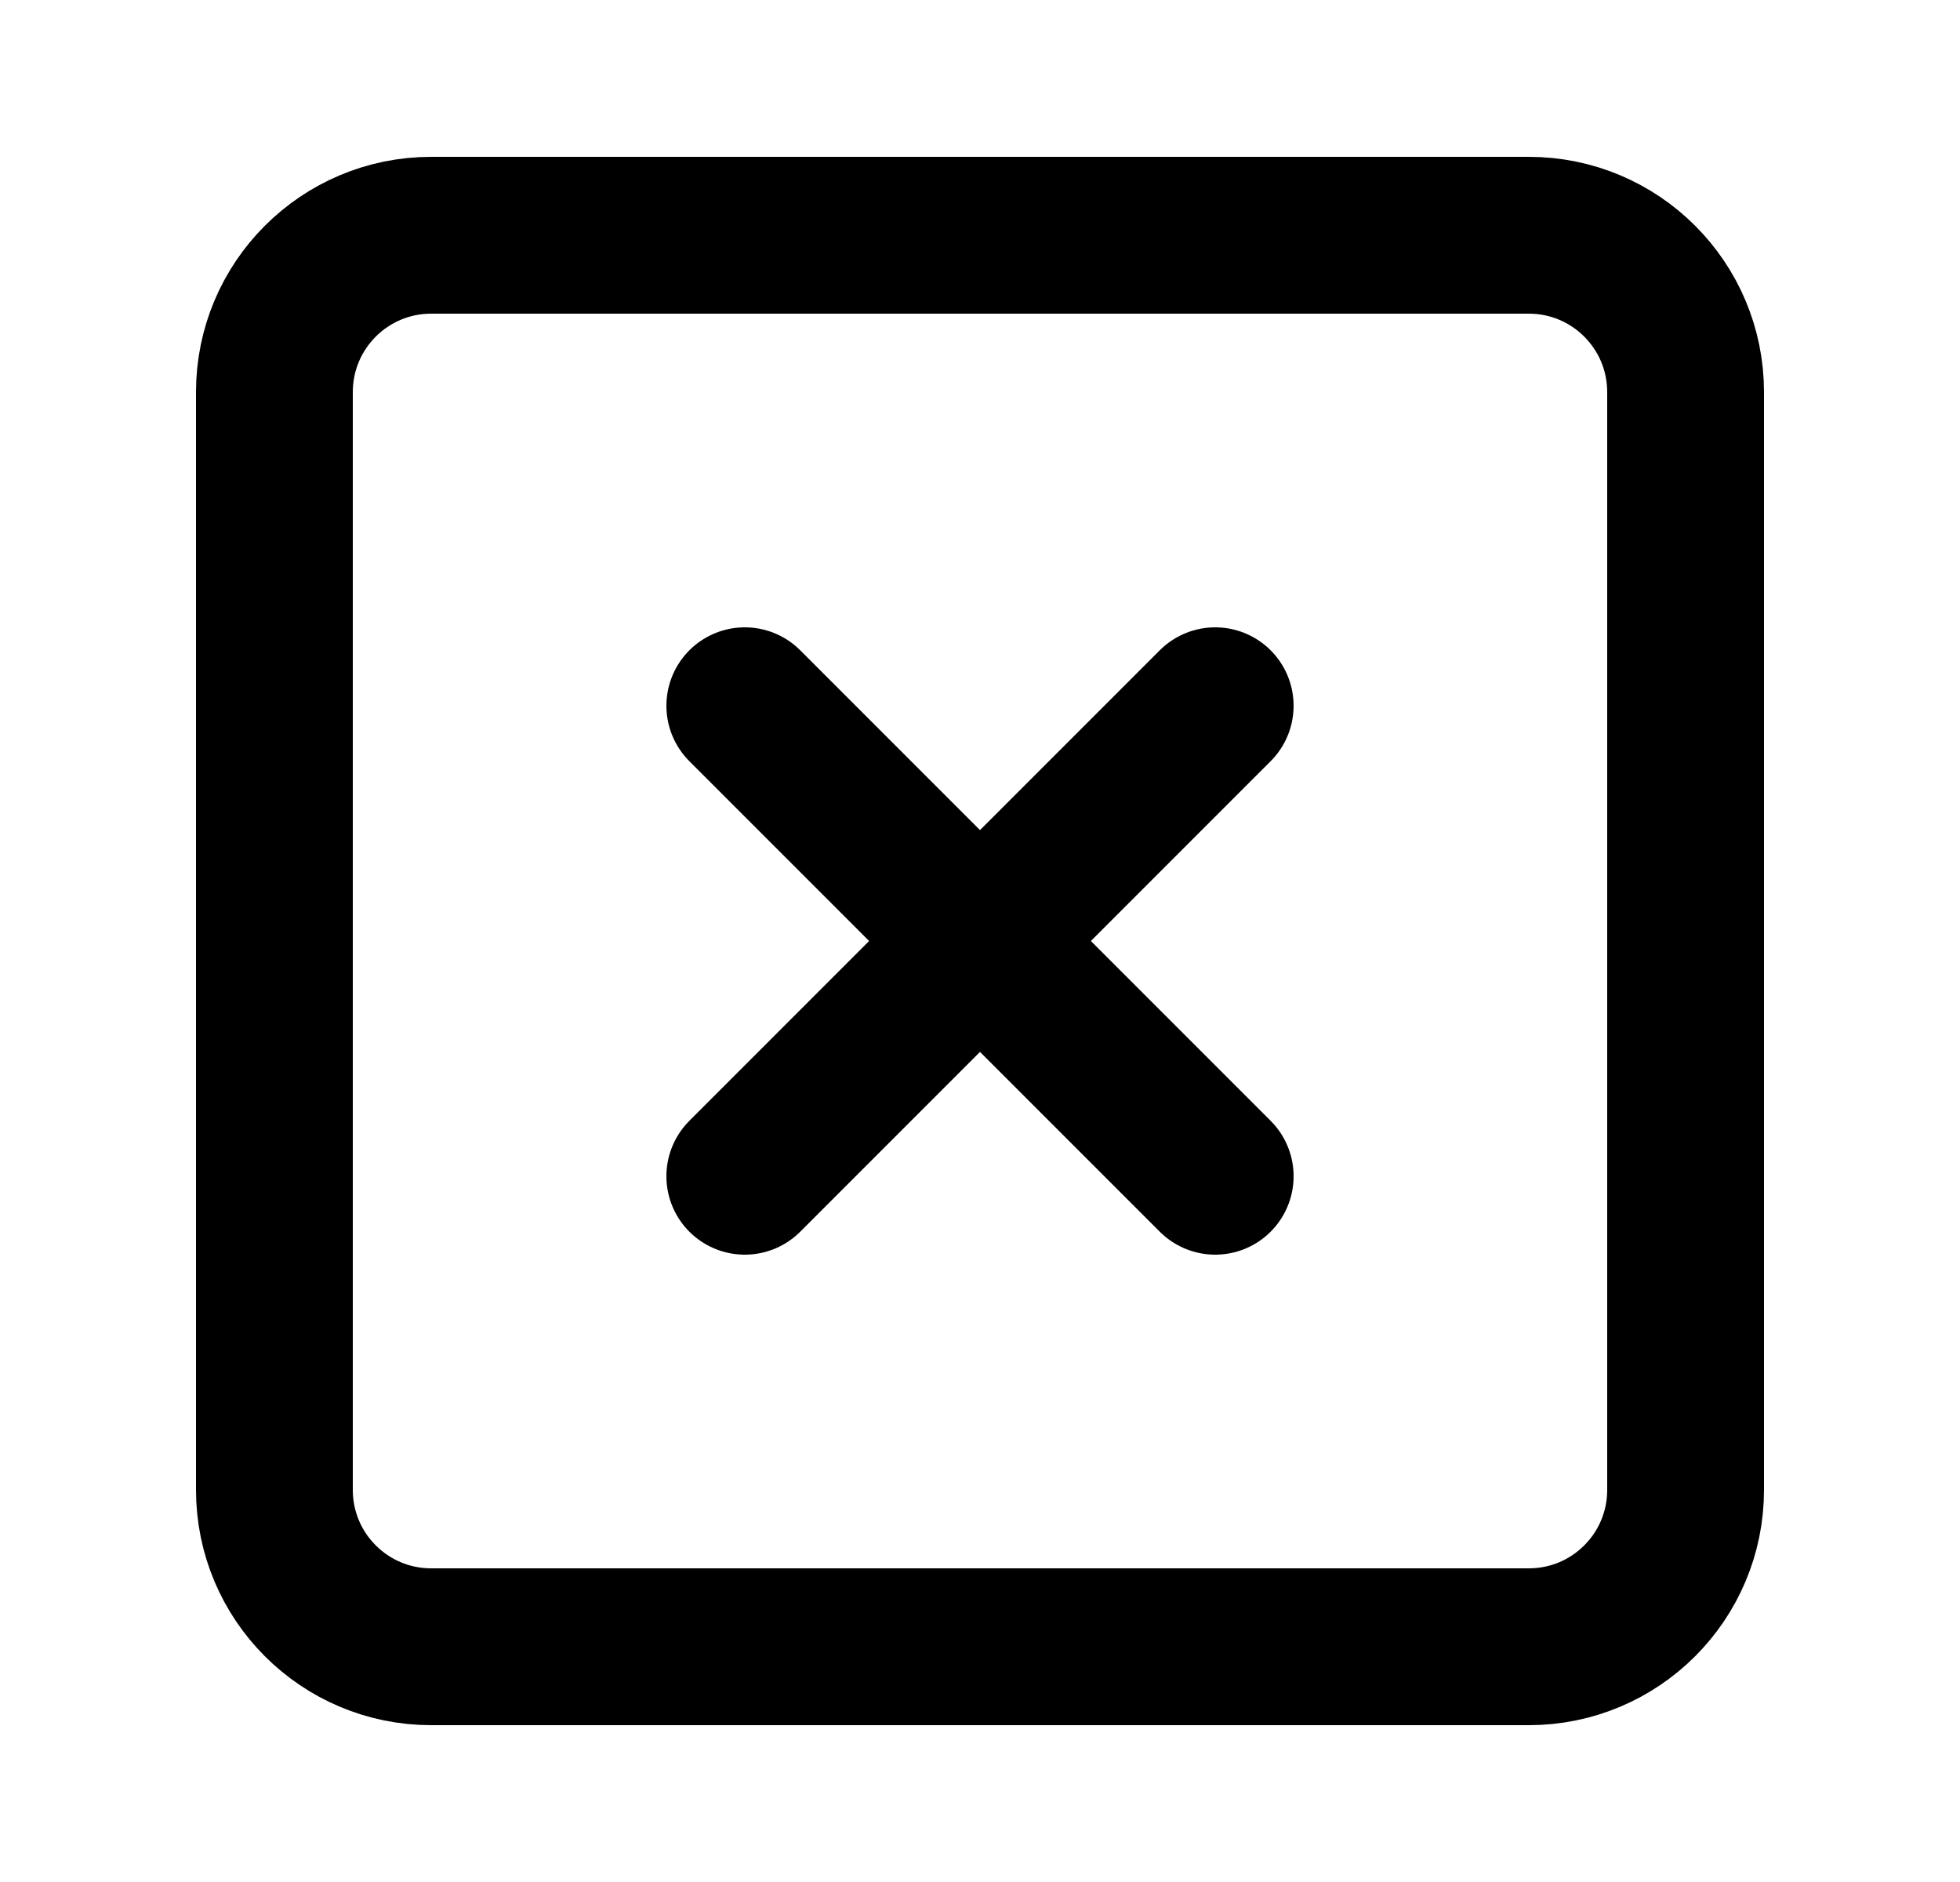 <svg width="25" height="24" viewBox="0 0 25 24" fill="none" xmlns="http://www.w3.org/2000/svg">
<path d="M19.5 3H5.5C4.395 3 3.5 3.895 3.5 5V19C3.5 20.105 4.395 21 5.5 21H19.5C20.605 21 21.5 20.105 21.5 19V5C21.5 3.895 20.605 3 19.5 3Z" stroke="black" stroke-width="2" stroke-linecap="round" stroke-linejoin="round"/>
<path d="M9.5 9L15.5 15" stroke="black" stroke-width="2" stroke-linecap="round" stroke-linejoin="round"/>
<path d="M15.5 9L9.5 15" stroke="black" stroke-width="2" stroke-linecap="round" stroke-linejoin="round"/>
</svg>
